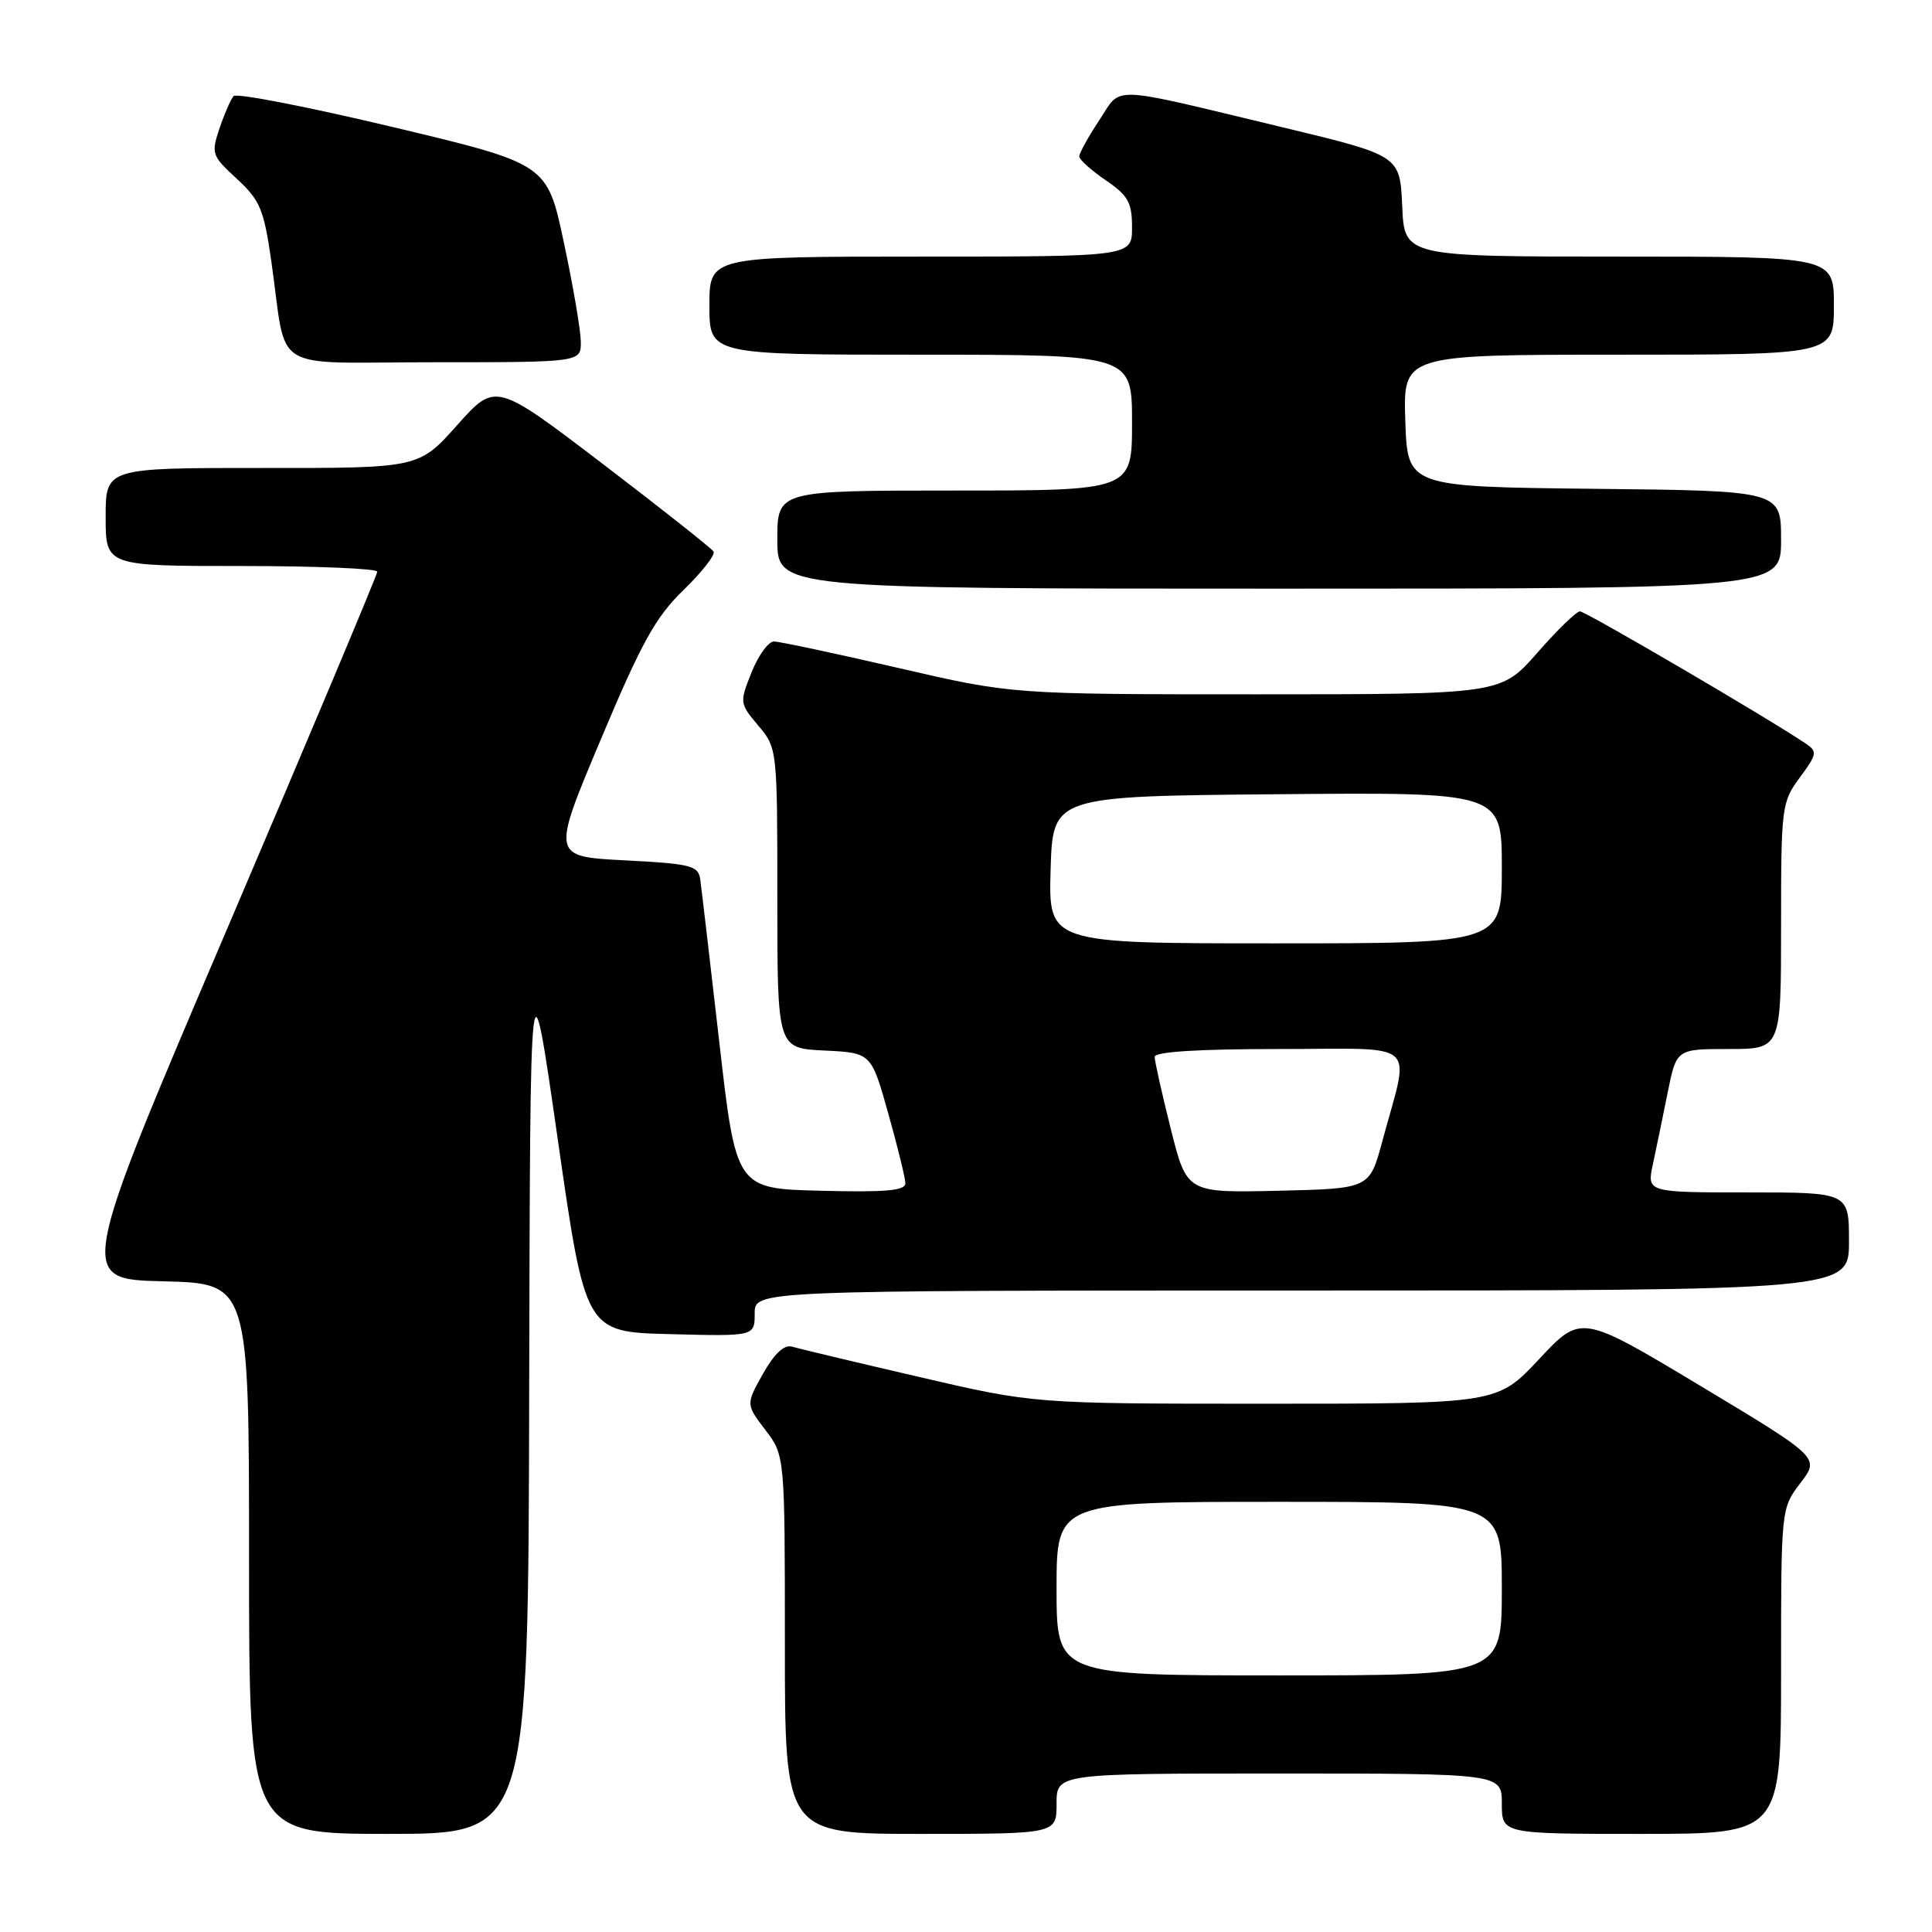 <?xml version="1.0" encoding="UTF-8" standalone="no"?>
<!DOCTYPE svg PUBLIC "-//W3C//DTD SVG 1.1//EN" "http://www.w3.org/Graphics/SVG/1.1/DTD/svg11.dtd" >
<svg xmlns="http://www.w3.org/2000/svg" xmlns:xlink="http://www.w3.org/1999/xlink" version="1.1" viewBox="0 0 256 256">
 <g >
 <path fill="currentColor"
d=" M 70.12 184.25 C 70.25 125.50 70.25 125.50 73.91 151.00 C 77.57 176.50 77.57 176.50 88.79 176.78 C 100.00 177.07 100.00 177.07 100.00 174.03 C 100.00 171.00 100.00 171.00 172.50 171.00 C 245.00 171.00 245.00 171.00 245.00 164.50 C 245.00 158.00 245.00 158.00 231.61 158.00 C 218.21 158.00 218.21 158.00 219.02 154.25 C 219.46 152.19 220.35 147.91 220.98 144.75 C 222.14 139.00 222.14 139.00 229.07 139.00 C 236.00 139.00 236.00 139.00 236.00 122.69 C 236.00 106.90 236.08 106.28 238.48 103.03 C 240.79 99.90 240.84 99.58 239.23 98.50 C 234.20 95.11 210.08 81.00 209.35 81.01 C 208.88 81.02 206.33 83.49 203.69 86.51 C 198.87 92.00 198.87 92.00 166.50 92.00 C 134.12 92.00 134.12 92.00 119.00 88.50 C 110.68 86.58 103.28 85.00 102.55 85.00 C 101.82 85.00 100.48 86.84 99.59 89.08 C 97.98 93.09 98.00 93.21 100.48 96.15 C 102.99 99.14 103.00 99.24 103.00 119.03 C 103.00 138.90 103.00 138.90 109.22 139.20 C 115.44 139.50 115.44 139.50 117.69 147.50 C 118.93 151.90 119.95 156.08 119.97 156.78 C 119.99 157.77 117.40 158.00 108.76 157.78 C 97.53 157.50 97.53 157.50 95.30 138.00 C 94.07 127.28 92.94 117.60 92.78 116.50 C 92.53 114.70 91.54 114.45 82.79 114.00 C 73.08 113.50 73.08 113.50 79.60 98.00 C 85.02 85.10 86.86 81.78 90.57 78.18 C 93.02 75.80 94.81 73.51 94.55 73.08 C 94.28 72.65 87.68 67.43 79.87 61.47 C 65.66 50.64 65.66 50.64 60.58 56.33 C 55.50 62.03 55.50 62.03 34.75 62.01 C 14.00 62.00 14.00 62.00 14.00 68.50 C 14.00 75.00 14.00 75.00 32.00 75.00 C 41.90 75.00 50.00 75.34 49.99 75.75 C 49.99 76.16 41.05 97.42 30.13 123.00 C 10.27 169.50 10.27 169.50 21.63 169.78 C 33.00 170.06 33.00 170.06 33.00 206.53 C 33.00 243.00 33.00 243.00 51.50 243.00 C 70.00 243.00 70.00 243.00 70.12 184.25 Z  M 140.00 239.00 C 140.00 235.00 140.00 235.00 169.50 235.00 C 199.00 235.00 199.00 235.00 199.00 239.00 C 199.00 243.00 199.00 243.00 217.50 243.00 C 236.00 243.00 236.00 243.00 236.00 221.43 C 236.00 199.87 236.00 199.87 238.57 196.50 C 241.13 193.14 241.13 193.14 225.32 183.64 C 209.50 174.14 209.50 174.14 203.96 180.07 C 198.41 186.00 198.41 186.00 167.73 186.00 C 137.04 186.00 137.04 186.00 121.77 182.45 C 113.37 180.50 105.80 178.69 104.94 178.44 C 103.91 178.14 102.60 179.36 101.10 182.03 C 98.83 186.08 98.83 186.08 101.41 189.47 C 104.00 192.87 104.00 192.87 104.00 217.93 C 104.00 243.00 104.00 243.00 122.00 243.00 C 140.00 243.00 140.00 243.00 140.00 239.00 Z  M 236.00 71.52 C 236.00 65.03 236.00 65.03 211.25 64.77 C 186.50 64.50 186.50 64.50 186.21 55.75 C 185.92 47.00 185.92 47.00 214.46 47.00 C 243.00 47.00 243.00 47.00 243.00 40.50 C 243.00 34.00 243.00 34.00 214.55 34.00 C 186.09 34.00 186.09 34.00 185.80 27.30 C 185.50 20.61 185.50 20.61 170.00 16.88 C 146.49 11.24 148.71 11.32 145.64 15.96 C 144.19 18.16 143.00 20.30 143.01 20.73 C 143.01 21.15 144.59 22.57 146.51 23.88 C 149.49 25.91 150.00 26.83 150.00 30.13 C 150.00 34.00 150.00 34.00 122.00 34.00 C 94.00 34.00 94.00 34.00 94.00 40.50 C 94.00 47.00 94.00 47.00 122.00 47.00 C 150.00 47.00 150.00 47.00 150.00 56.00 C 150.00 65.00 150.00 65.00 126.50 65.00 C 103.00 65.00 103.00 65.00 103.00 71.50 C 103.00 78.00 103.00 78.00 169.50 78.00 C 236.00 78.00 236.00 78.00 236.00 71.52 Z  M 76.96 45.25 C 76.94 43.74 75.93 37.82 74.71 32.11 C 72.50 21.71 72.50 21.71 52.07 16.84 C 40.83 14.16 31.33 12.31 30.95 12.73 C 30.58 13.16 29.74 15.07 29.09 17.00 C 27.96 20.35 28.06 20.64 31.38 23.69 C 34.47 26.54 34.97 27.74 35.96 34.69 C 38.12 49.70 35.35 48.00 57.58 48.00 C 77.00 48.00 77.00 48.00 76.96 45.25 Z  M 155.13 149.57 C 153.96 144.89 153.00 140.61 153.00 140.04 C 153.00 139.36 158.81 139.00 169.58 139.00 C 188.40 139.00 186.84 137.59 183.15 151.27 C 181.47 157.50 181.47 157.50 169.37 157.78 C 157.26 158.06 157.26 158.06 155.13 149.57 Z  M 139.21 115.25 C 139.50 105.50 139.50 105.50 169.25 105.24 C 199.00 104.97 199.00 104.97 199.00 114.99 C 199.00 125.00 199.00 125.00 168.96 125.00 C 138.93 125.00 138.93 125.00 139.21 115.25 Z  M 140.00 210.50 C 140.00 199.00 140.00 199.00 169.50 199.00 C 199.00 199.00 199.00 199.00 199.00 210.50 C 199.00 222.00 199.00 222.00 169.50 222.00 C 140.00 222.00 140.00 222.00 140.00 210.50 Z "/>
</g>
</svg>